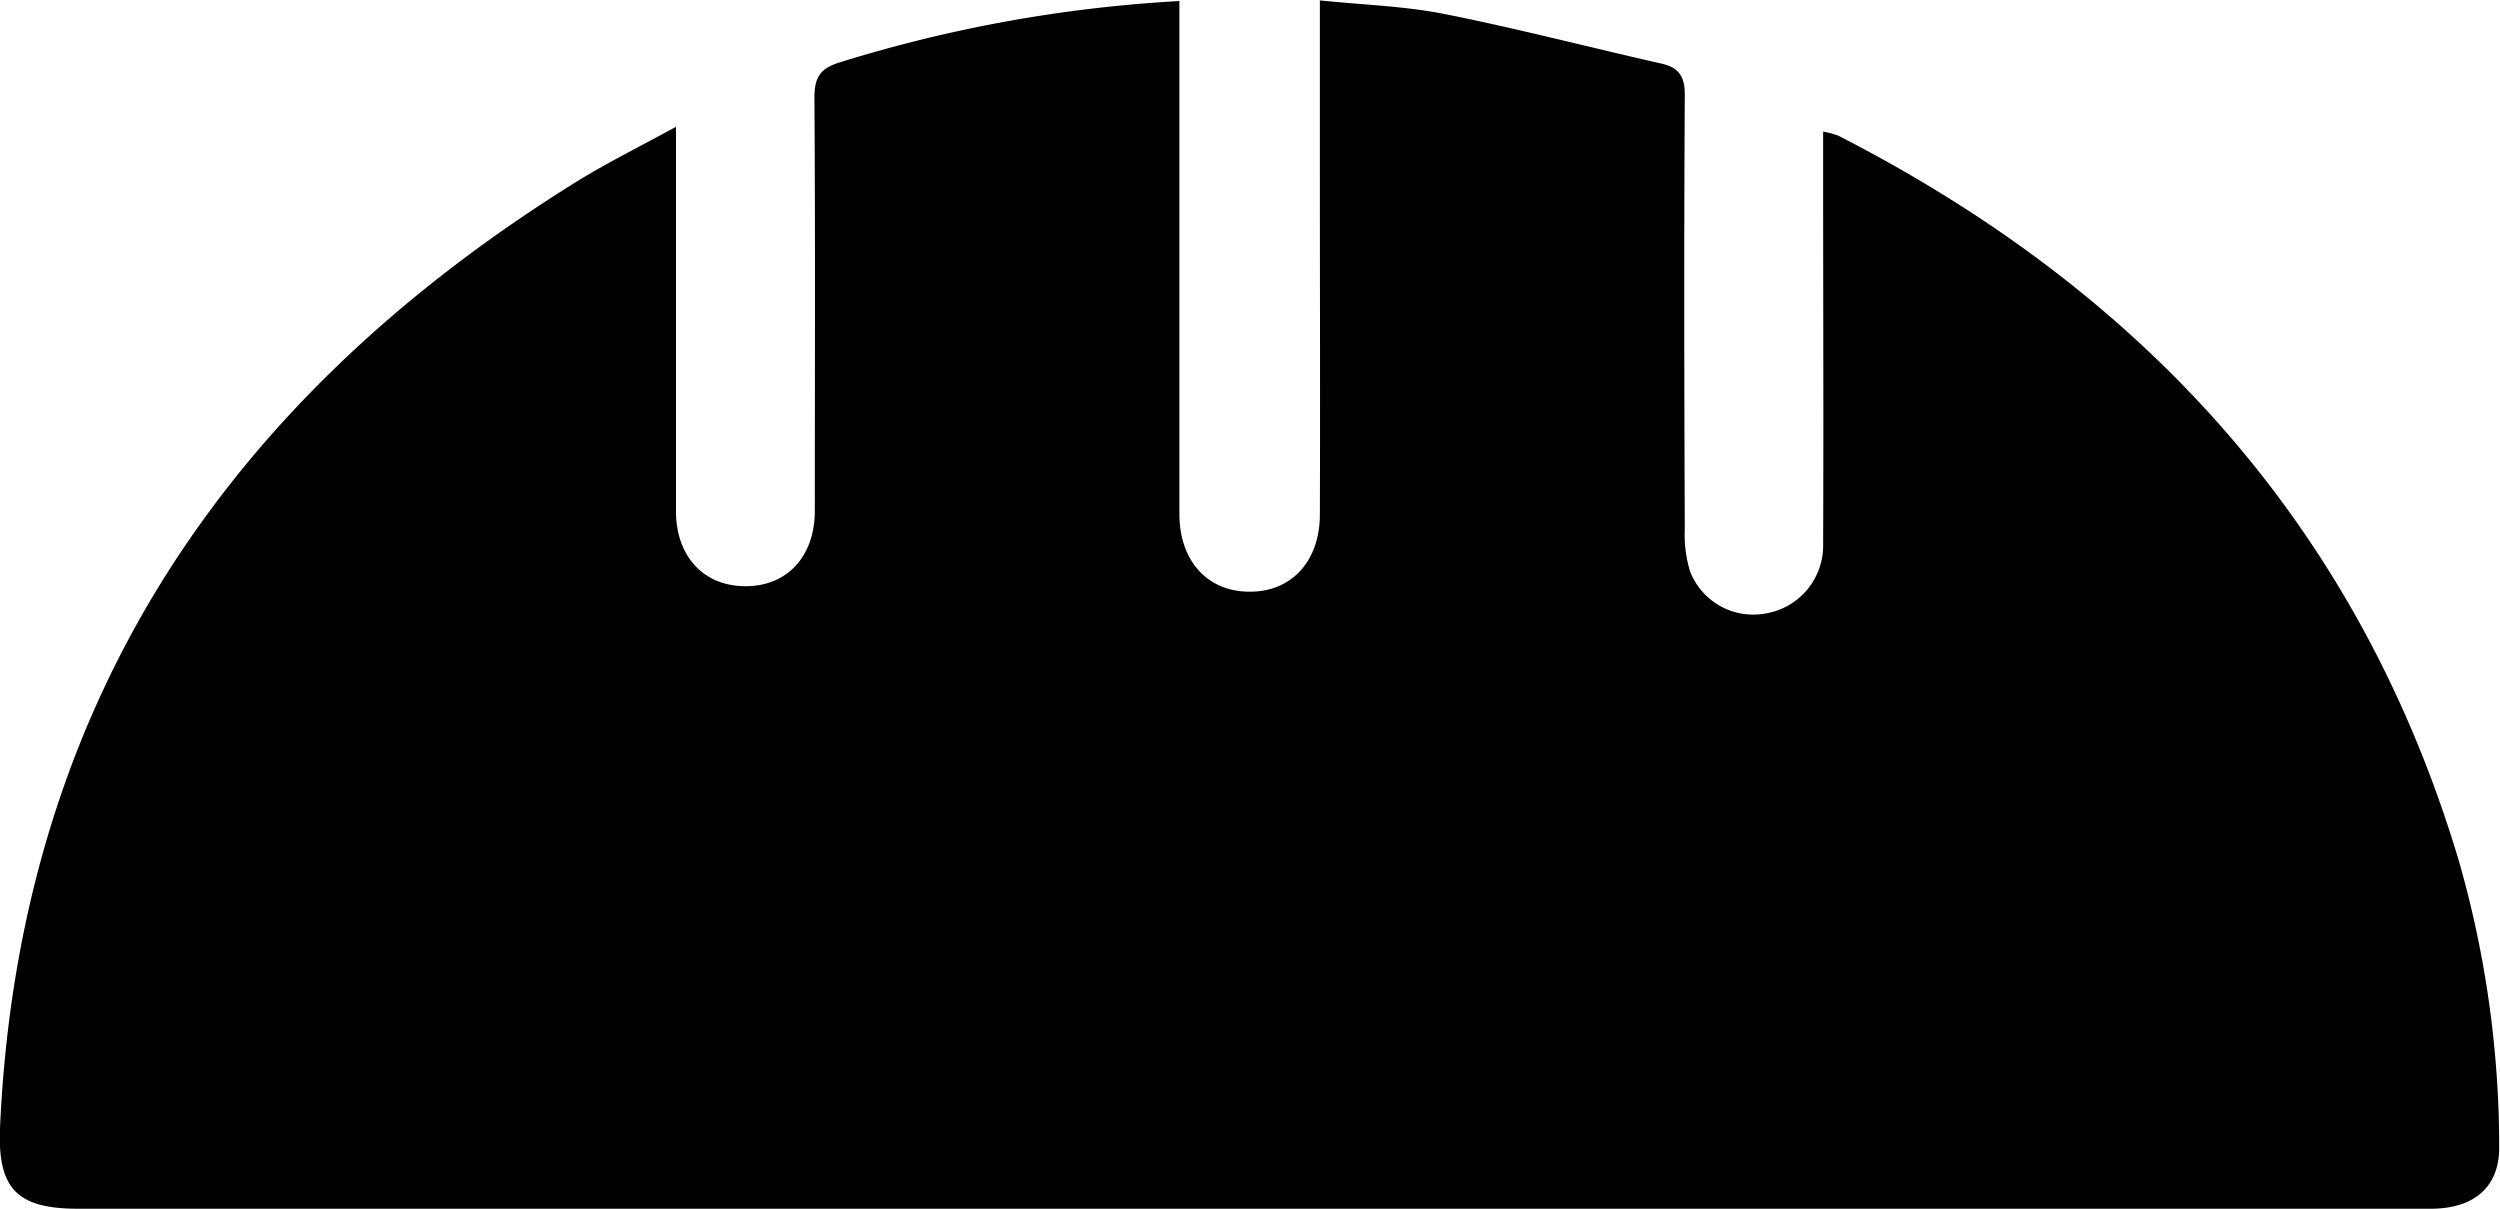 <svg xmlns="http://www.w3.org/2000/svg" viewBox="0 0 310.22 150"><title>1Asset 12</title><g id="Layer_2" data-name="Layer 2"><g id="Layer_1-2" data-name="Layer 1"><path d="M83.88,15.73c0,16.47,0,32.09,0,47.72,0,5.29,3.11,8.92,7.84,9.26,5.53.41,9.37-3.31,9.39-9.28,0-17.09.07-34.19-.05-51.28,0-2.53.68-3.65,3.14-4.41A173.86,173.86,0,0,1,146.35.13V4q0,29.88,0,59.78c0,5.5,3.12,9.24,7.9,9.61,5.6.44,9.52-3.41,9.53-9.54.05-14.16,0-28.32,0-42.48,0-6.9,0-13.81,0-21.32,5.38.56,10.51.7,15.47,1.69,9,1.79,17.94,4.12,26.91,6.15,2.24.51,2.92,1.66,2.9,3.95-.1,17.93-.07,35.87,0,53.8a15.79,15.79,0,0,0,.65,5.24A8.4,8.4,0,0,0,219,76.14a8.54,8.54,0,0,0,7.23-8.62c.06-15.1,0-30.2,0-45.31V16.33a10.33,10.33,0,0,1,1.89.51c38,19.46,64.65,48.64,77,90a128.9,128.9,0,0,1,5,35.37c.07,5-3,7.78-8.53,7.78H9.76C2.15,150-.3,147.56,0,140,2.31,88,27.67,50,71,22.88,74.93,20.4,79.15,18.33,83.88,15.73Z"/></g></g></svg>
